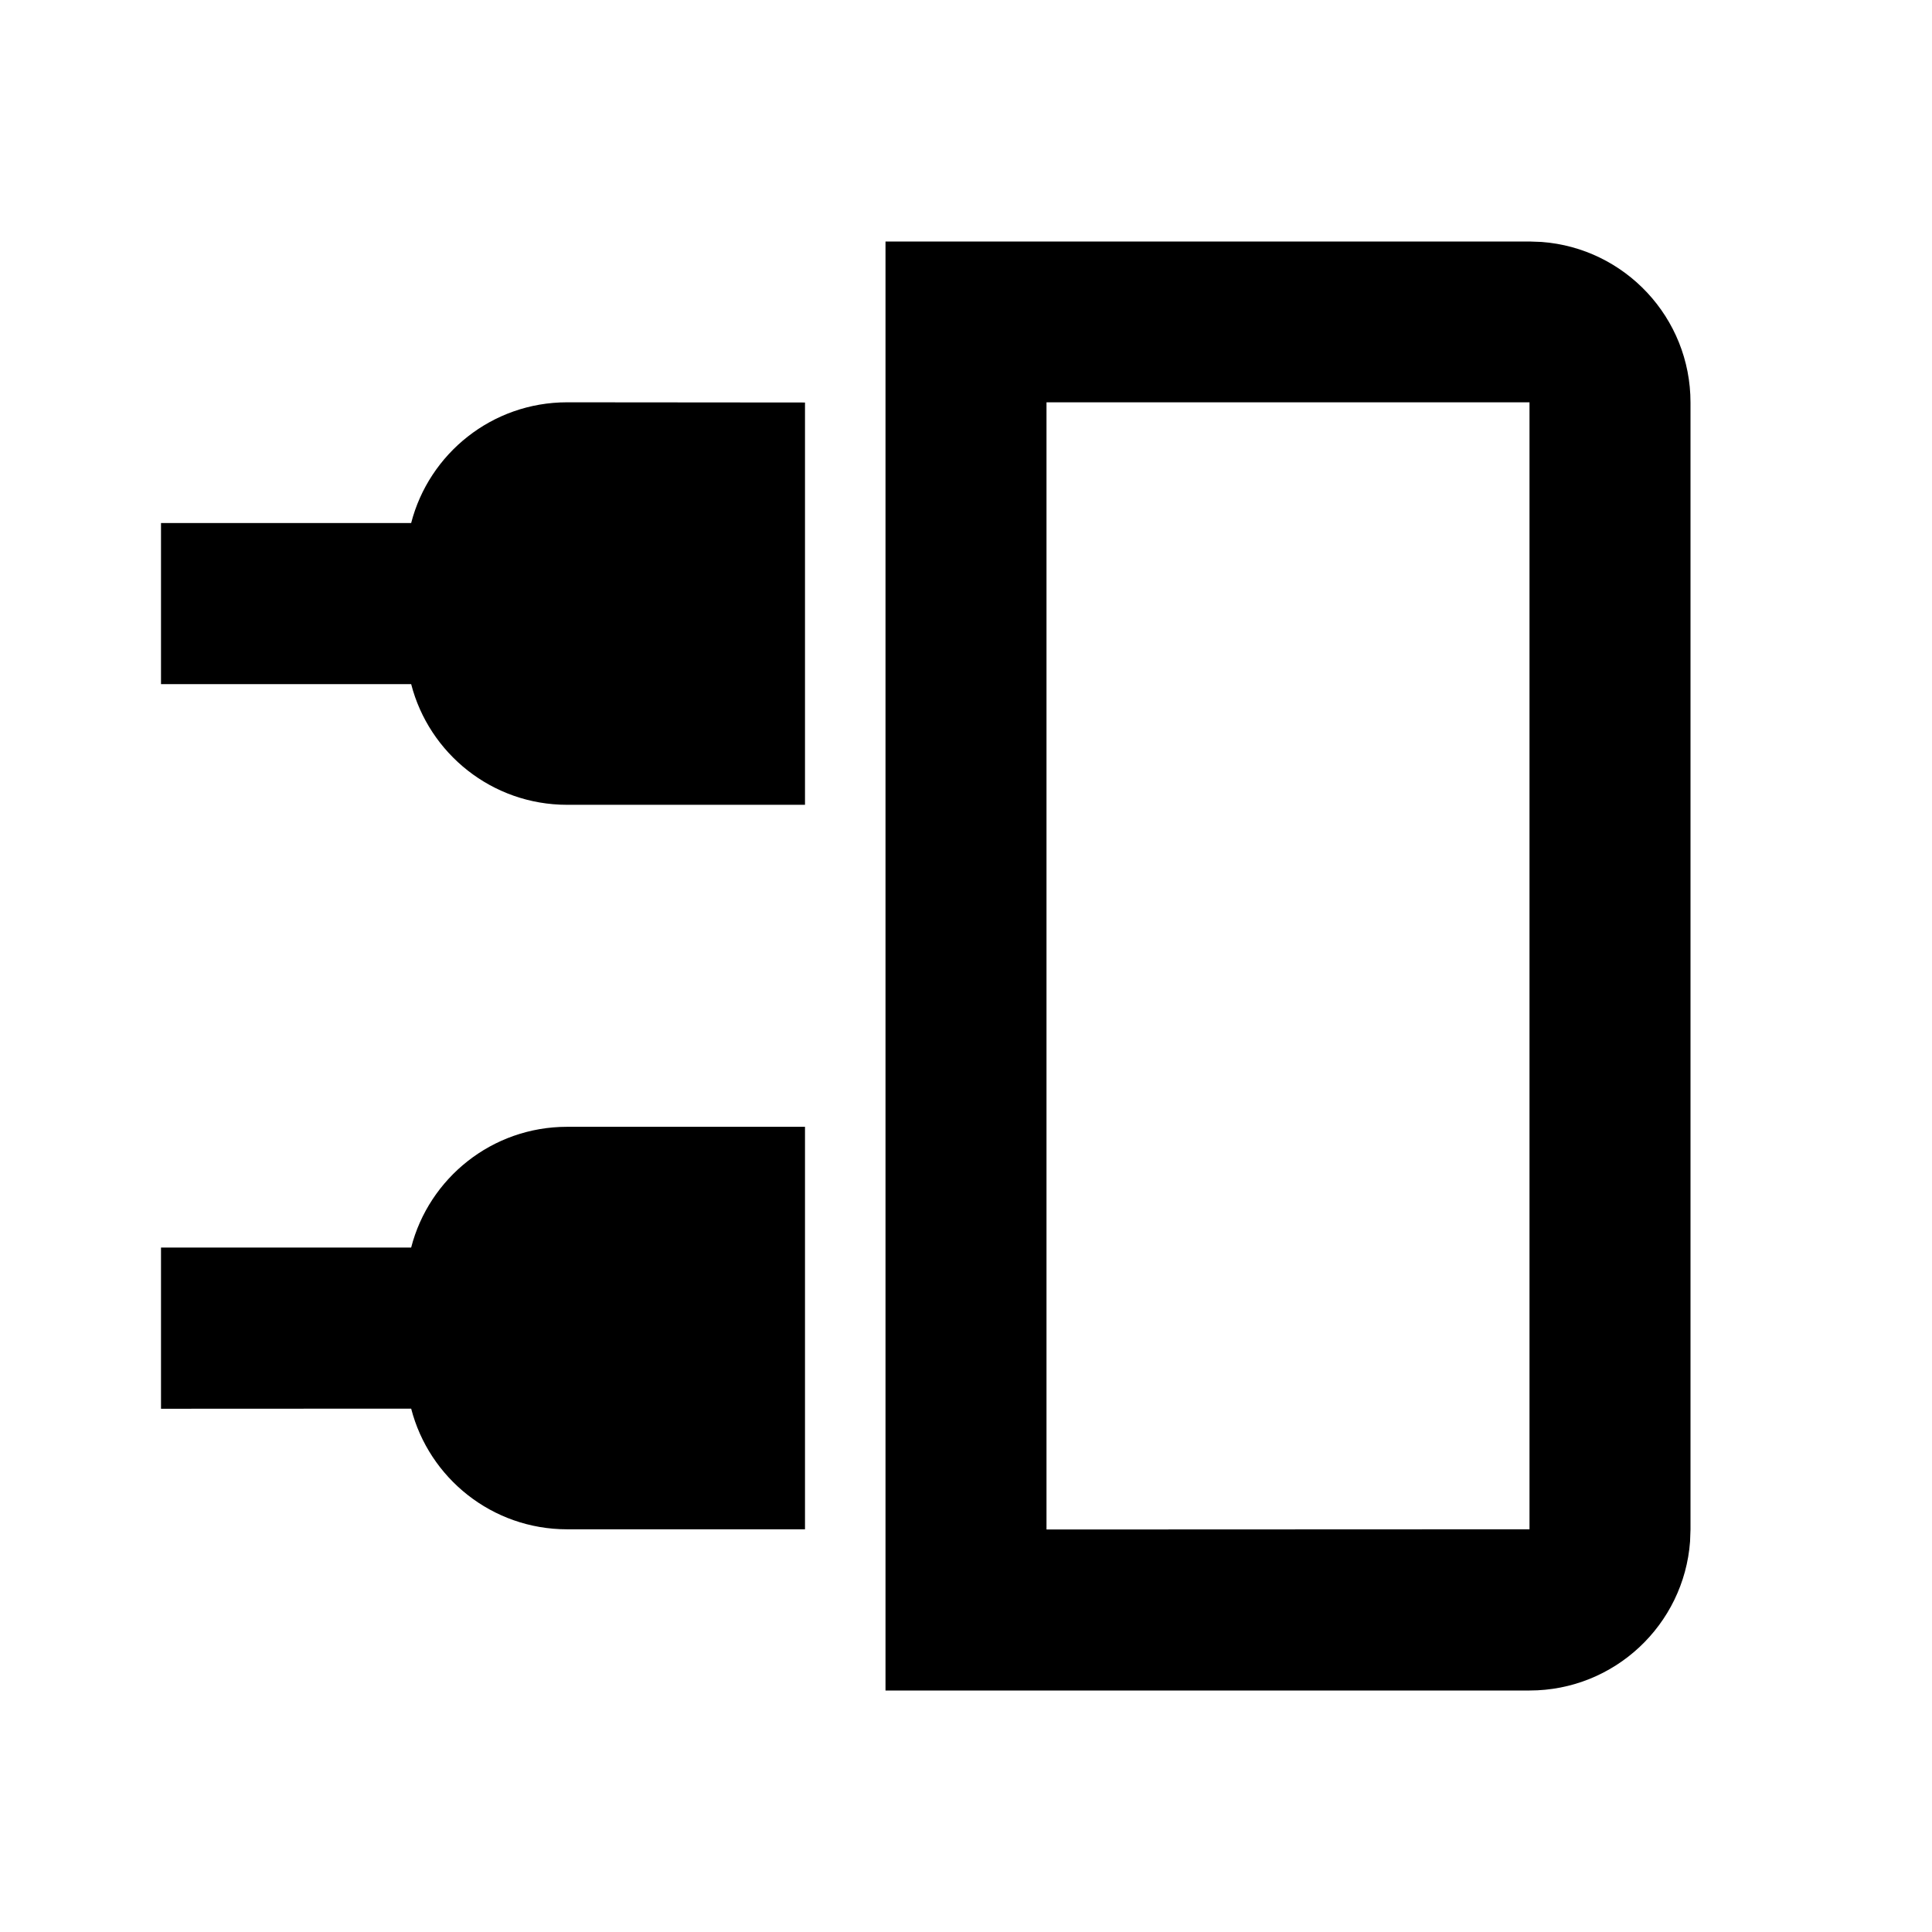 <svg xmlns="http://www.w3.org/2000/svg" width="3em" height="3em" viewBox="0 0 512 512"><path fill="currentColor" d="M234.667 64v384h170.666c22.493 0 40.921-17.405 42.55-39.482l.117-3.185V106.667c0-22.493-17.405-40.921-39.482-42.55L405.333 64zm42.666 42.615h128v298.666l-128 .052zm-127.052 192c-19.881 0-36.586 13.597-41.322 31.999H42.667v42.719l66.297-.03c4.744 18.392 21.444 31.978 41.317 31.978h63.052V298.615zm0-192c-19.881 0-36.586 13.597-41.322 31.999H42.667v42.689h66.297c4.744 18.392 21.444 31.978 41.317 31.978h63.052V106.667z"/></svg>